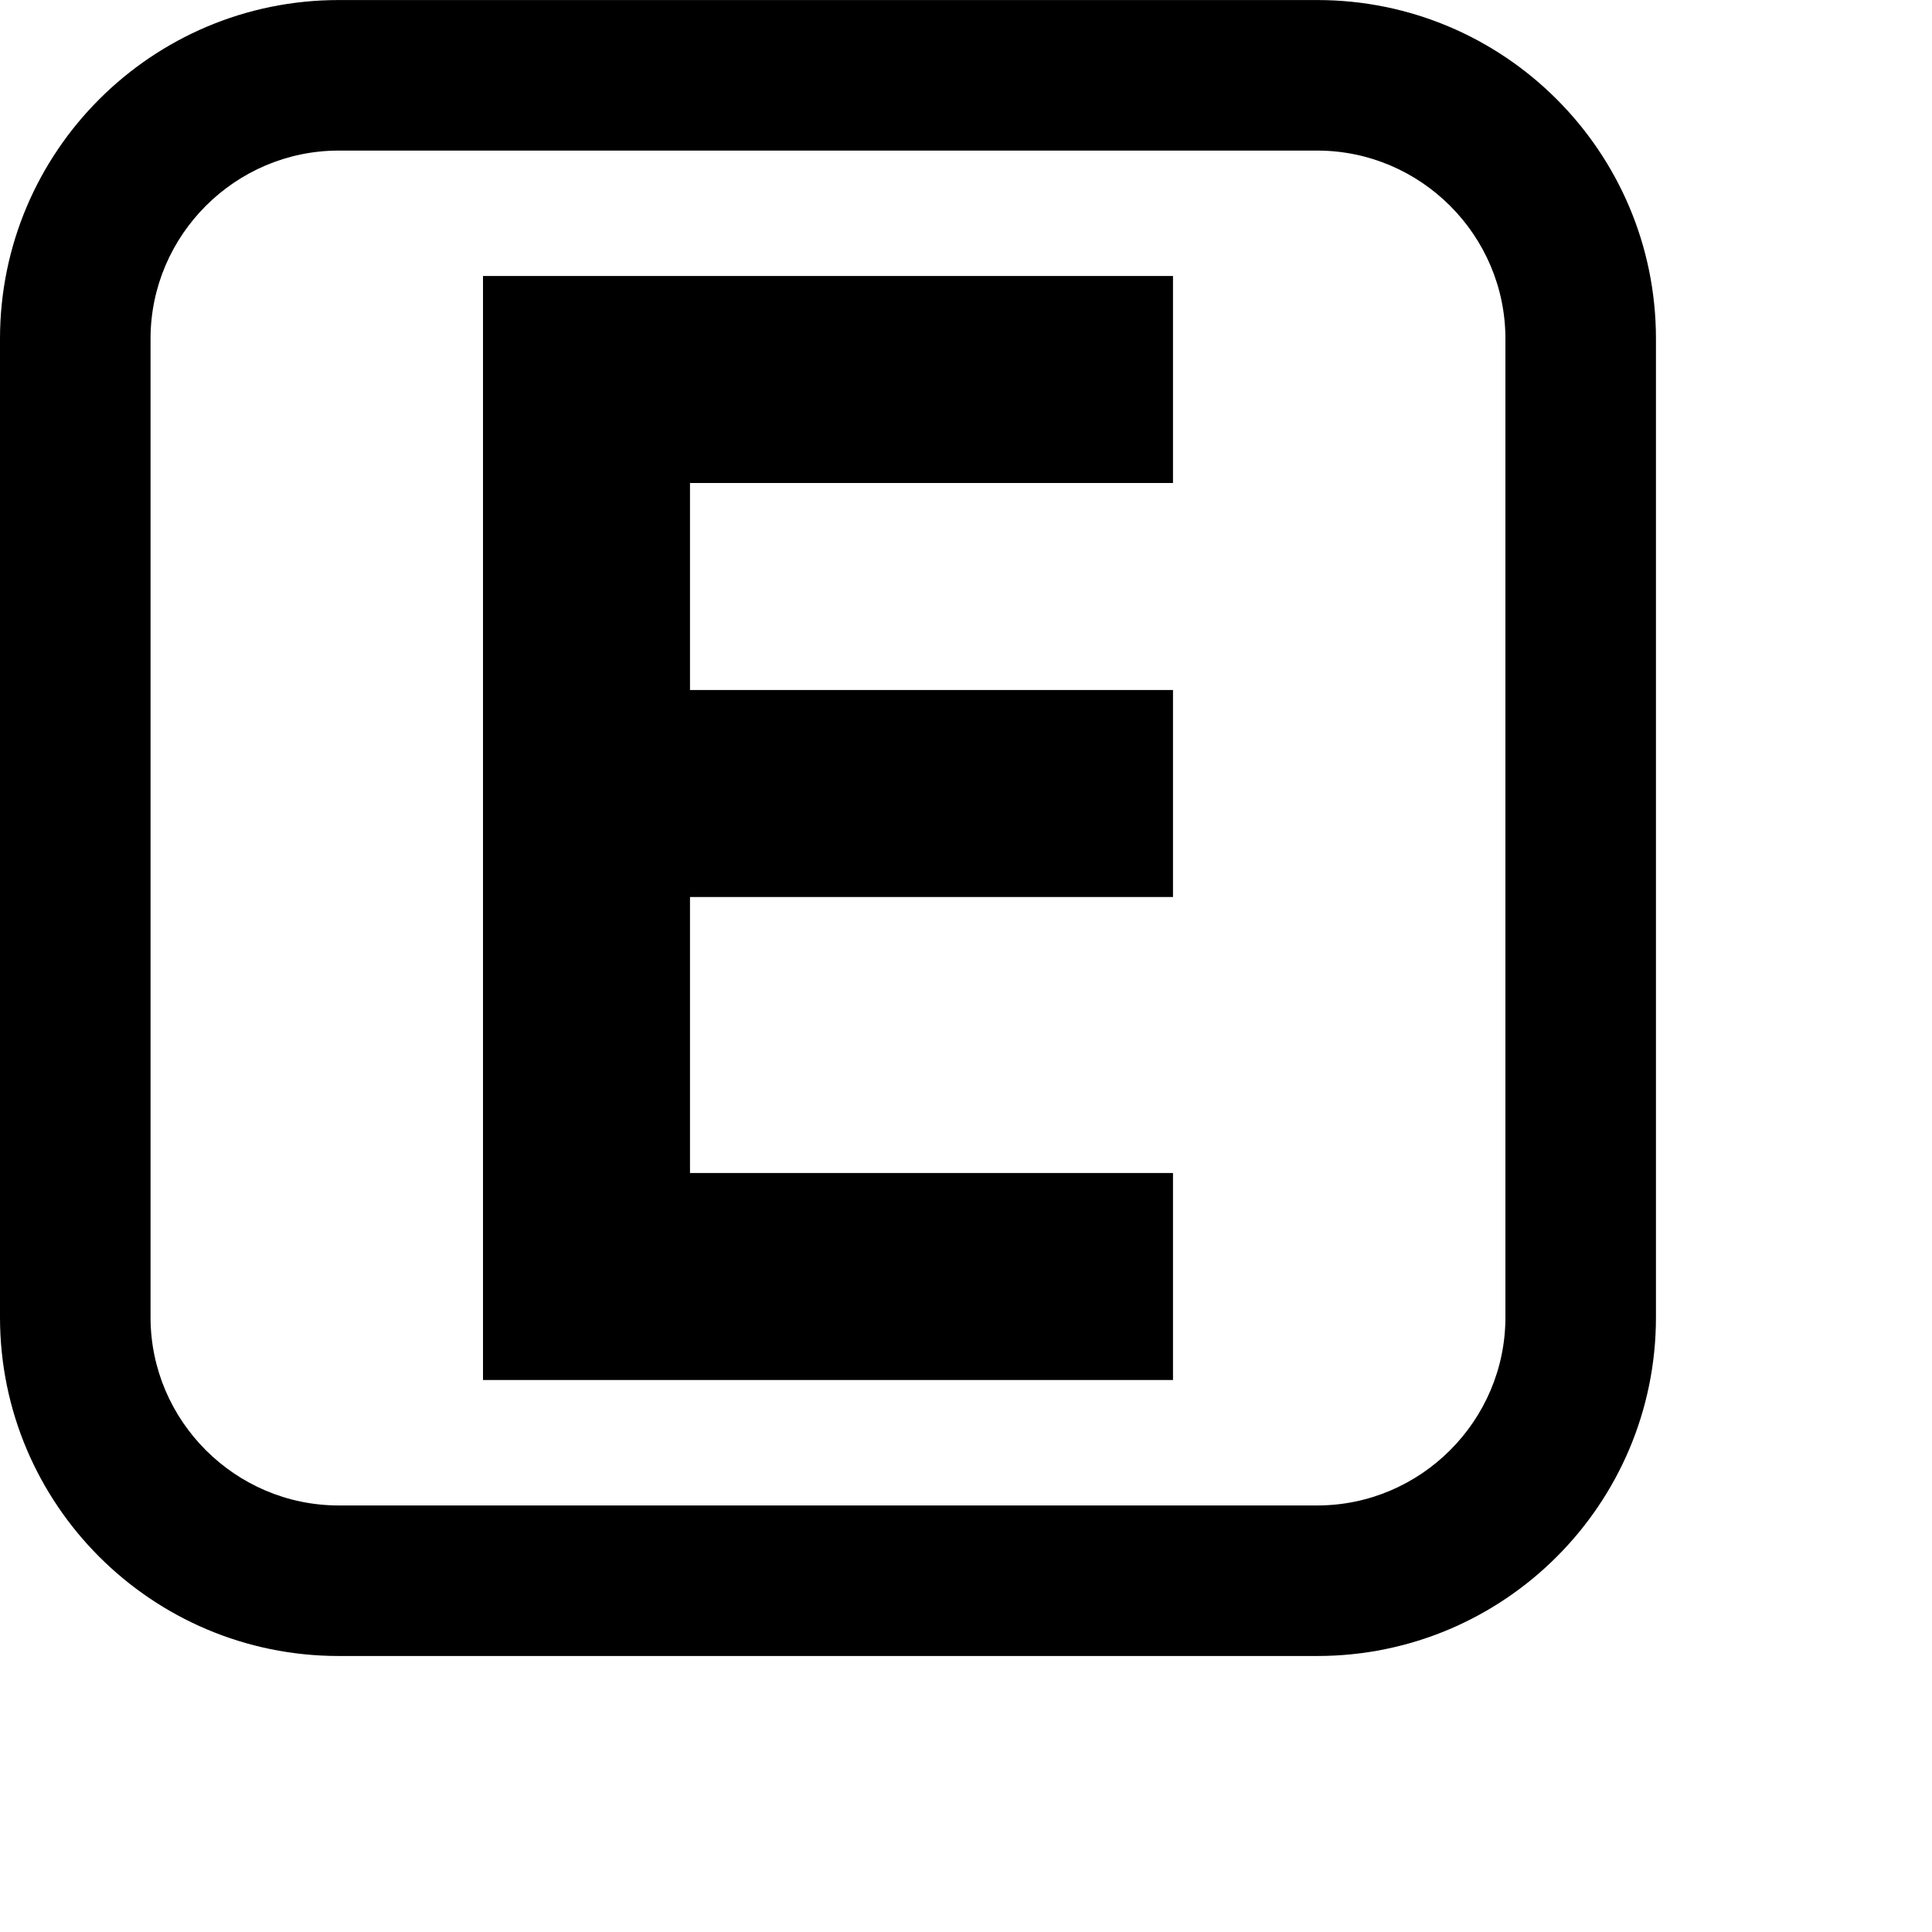 <svg xmlns="http://www.w3.org/2000/svg" viewBox="0 0 1792 1792" fill="currentColor"><path d="M 314.174 0.041 C 140.724 0.041 0 140.763 0 314.213 L 0 1221.826 C 0 1395.276 140.724 1536 314.174 1536 L 1221.787 1536 C 1395.237 1536 1535.959 1395.276 1535.959 1221.826 L 1535.959 314.213 C 1535.959 140.763 1395.237 0.041 1221.787 0.041 L 314.174 0.041 z M 314.174 139.674 L 1221.787 139.674 C 1317.785 139.674 1396.326 218.215 1396.326 314.213 L 1396.326 1221.826 C 1396.326 1317.824 1317.785 1396.367 1221.787 1396.367 L 314.174 1396.367 C 218.176 1396.367 139.633 1317.824 139.633 1221.826 L 139.633 314.213 C 139.633 218.215 218.176 139.674 314.174 139.674 z M 448 256 L 448 1280 L 1088 1280 L 1088 1088 L 640 1088 L 640 832 L 1088 832 L 1088 640 L 640 640 L 640 448 L 1088 448 L 1088 256 L 448 256 z"/></svg>
